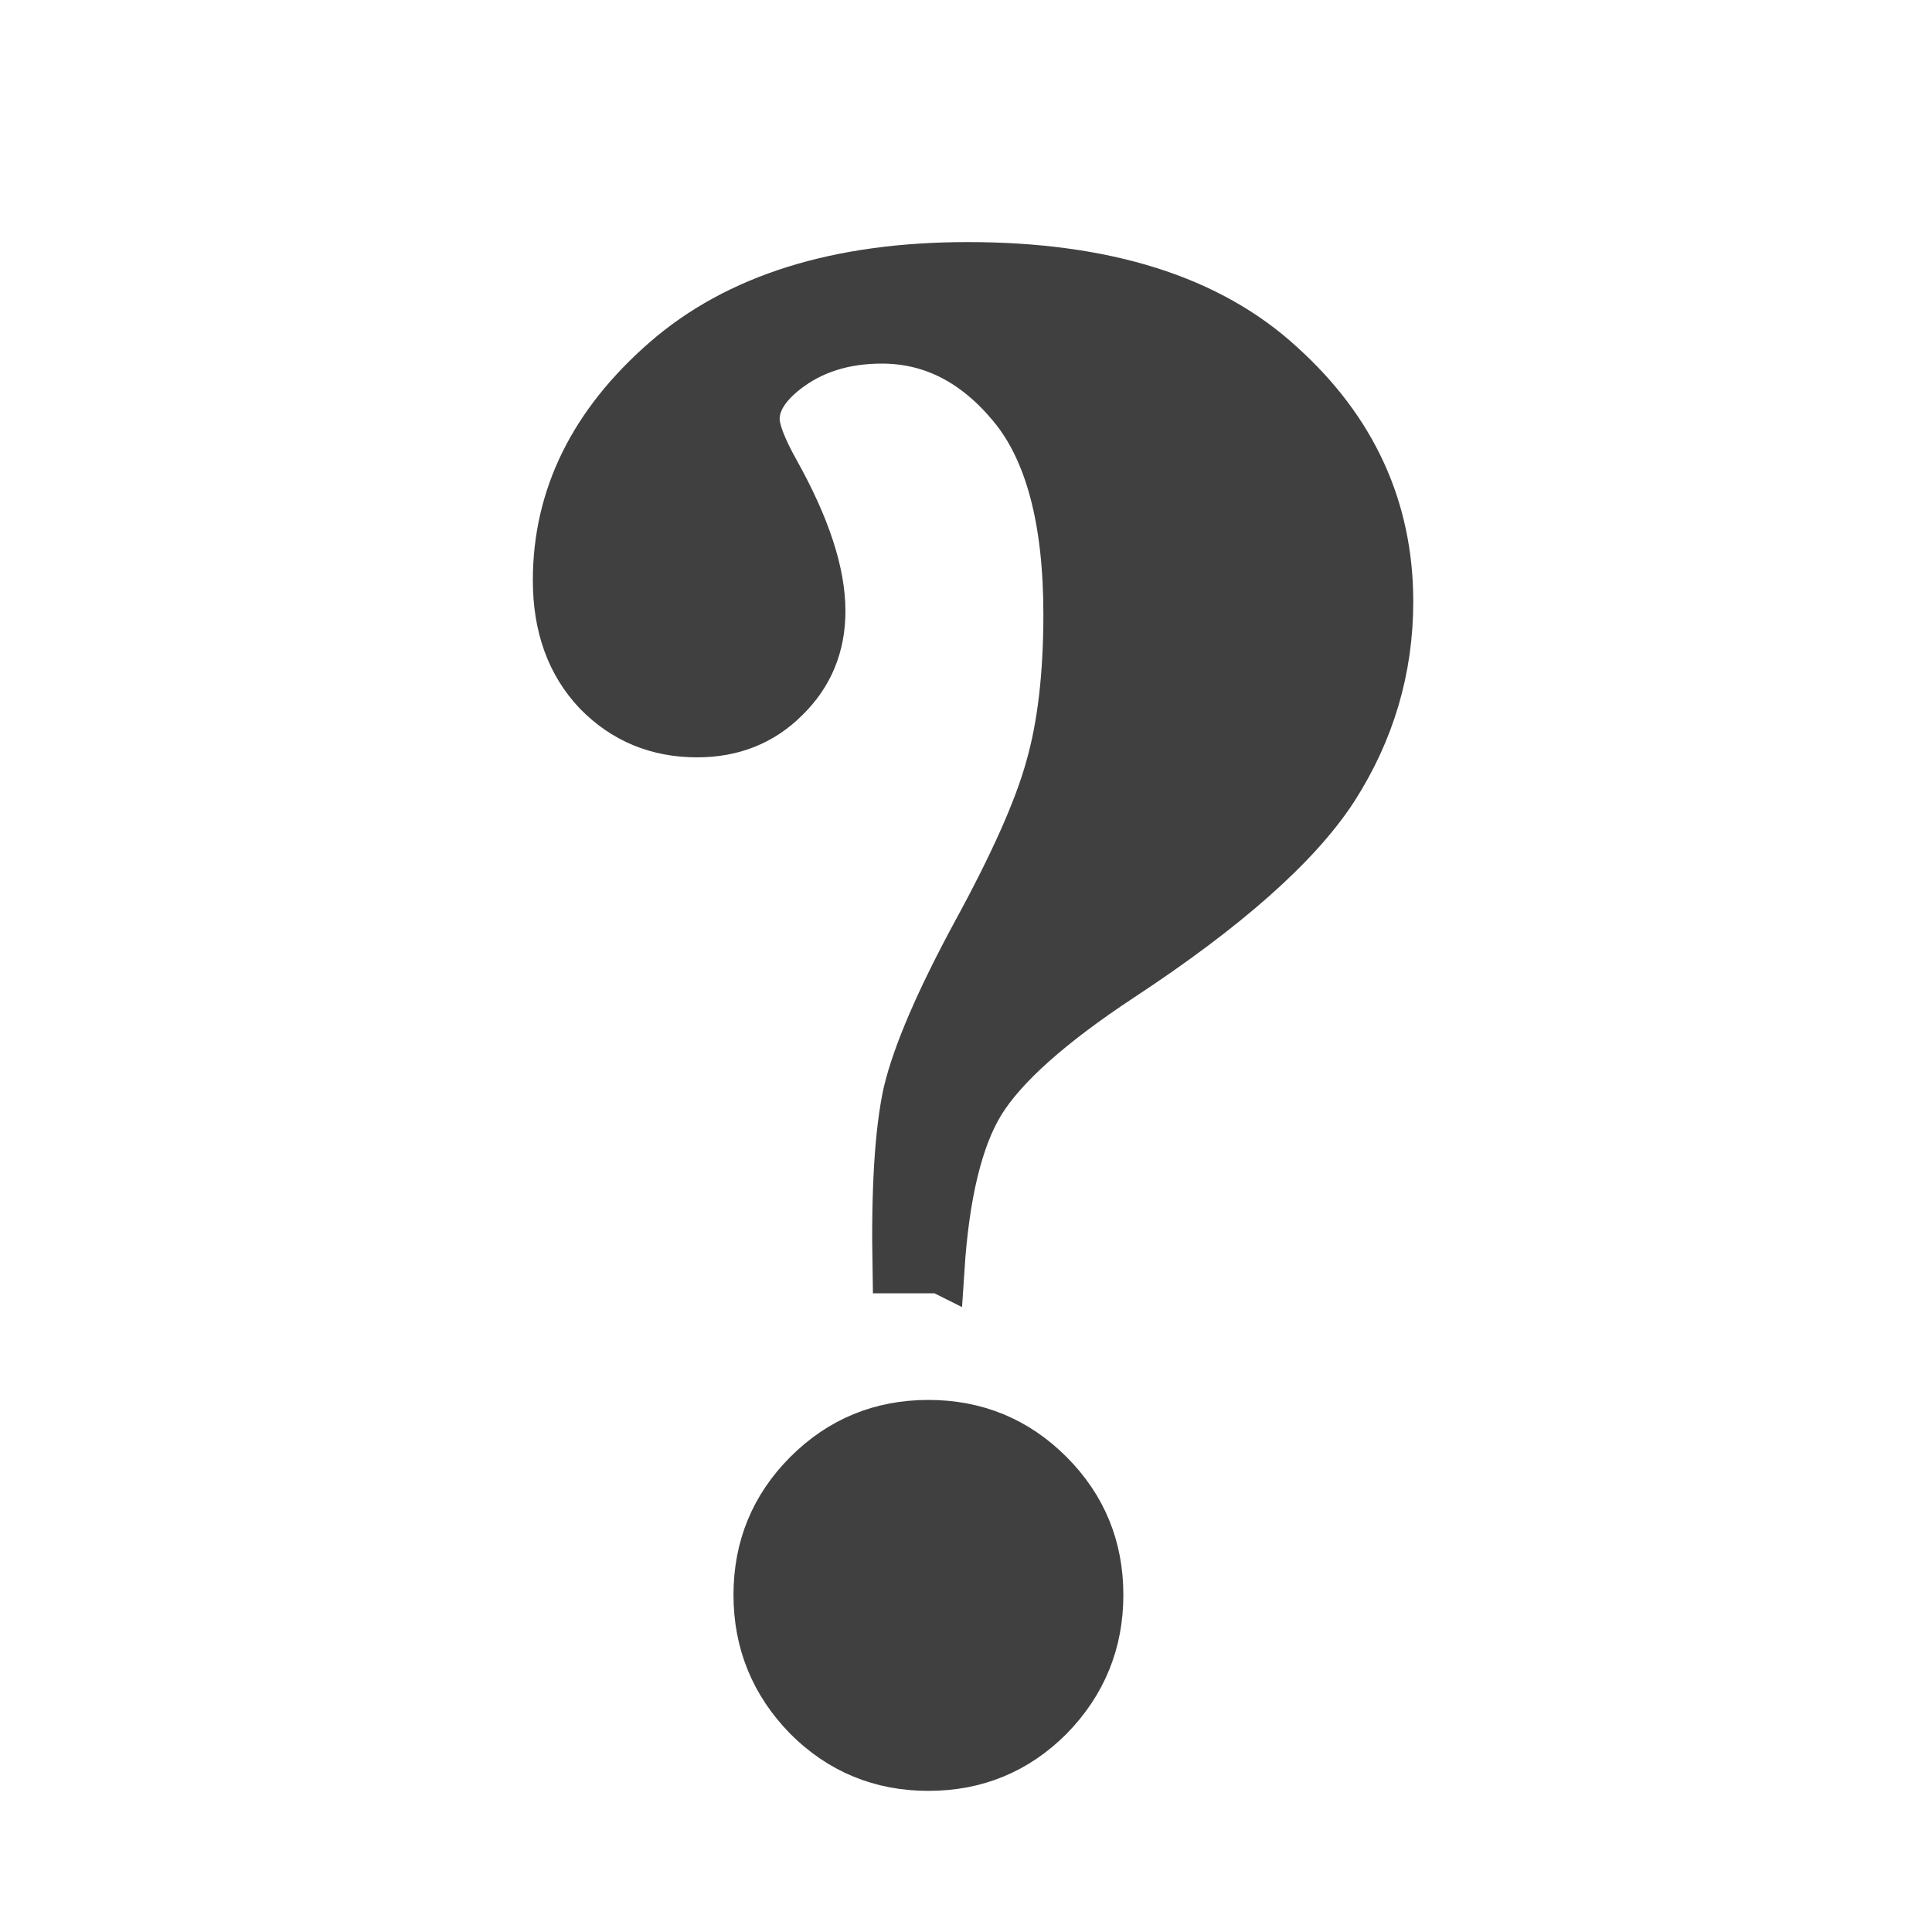 <?xml version="1.0" encoding="UTF-8"?>
<!-- Created with Inkscape (http://www.inkscape.org/) -->
<svg id="svg3039" width="20" height="20" version="1.1" xmlns="http://www.w3.org/2000/svg" xmlns:cc="http://creativecommons.org/ns#" xmlns:dc="http://purl.org/dc/elements/1.1/" xmlns:rdf="http://www.w3.org/1999/02/22-rdf-syntax-ns#">
 <g id="layer1" transform="translate(0,4)">
  <path id="text3271" d="m9.732 9.138h-0.45q-0.022-1.22 0.11-1.824 0.143-0.604 0.714-1.659 0.582-1.066 0.758-1.703 0.187-0.648 0.187-1.593 0-1.461-0.571-2.153-0.571-0.692-1.351-0.692-0.593 0-1 0.319-0.308 0.242-0.308 0.505 0 0.176 0.209 0.549 0.472 0.846 0.472 1.439 0 0.538-0.374 0.901-0.363 0.363-0.912 0.363-0.615 0-1.033-0.428-0.417-0.439-0.417-1.154 0-1.296 1.121-2.274 1.121-0.978 3.131-0.978 2.131 0 3.241 1.022 1.121 1.011 1.121 2.45 0 1.044-0.571 1.934-0.571 0.879-2.208 1.956-1.099 0.725-1.45 1.296-0.341 0.56-0.417 1.725zm-0.121 1.604q0.736 0 1.252 0.516 0.516 0.516 0.516 1.252t-0.516 1.263q-0.516 0.516-1.252 0.516-0.736 0-1.252-0.516-0.516-0.527-0.516-1.263t0.516-1.252q0.516-0.516 1.252-0.516z" fill="#404040" stroke="#404040" stroke-width=".5" aria-label="?"/>
 </g>
</svg>
